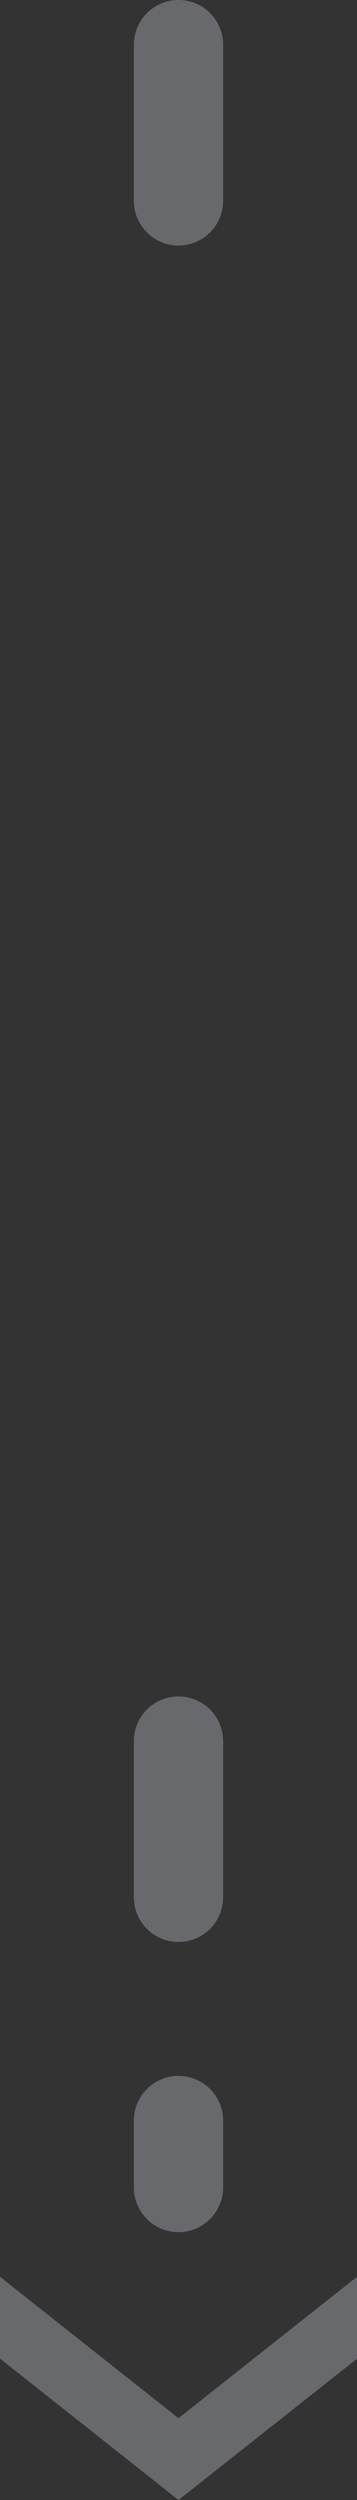 <svg xmlns="http://www.w3.org/2000/svg" width="16" height="112" viewBox="0 0 16 112">
  <rect x="0" y="0" width="16" height="112" fill="#333333" stroke="none"/>
<defs>
    <style>
      .cls-1 {
        fill: #eef4ff;
        fill-rule: evenodd;
        opacity: 0.28;
      }
    </style>
  </defs>
  <path id="Фигура_1" data-name="Фигура 1" class="cls-1" d="M960,824a2,2,0,0,1,2,2v7a2,2,0,0,1-4,0v-7A2,2,0,0,1,960,824Zm0,76a2,2,0,0,1,2,2v7a2,2,0,0,1-4,0v-7A2,2,0,0,1,960,900Zm0,17a2,2,0,0,1,2,2v3a2,2,0,1,1-4,0v-3A2,2,0,0,1,960,917Zm-8,9,8,6.334L968,926v3.673L960,936l-8-6.335V926Z" transform="translate(-952 -824)"/>
</svg>
